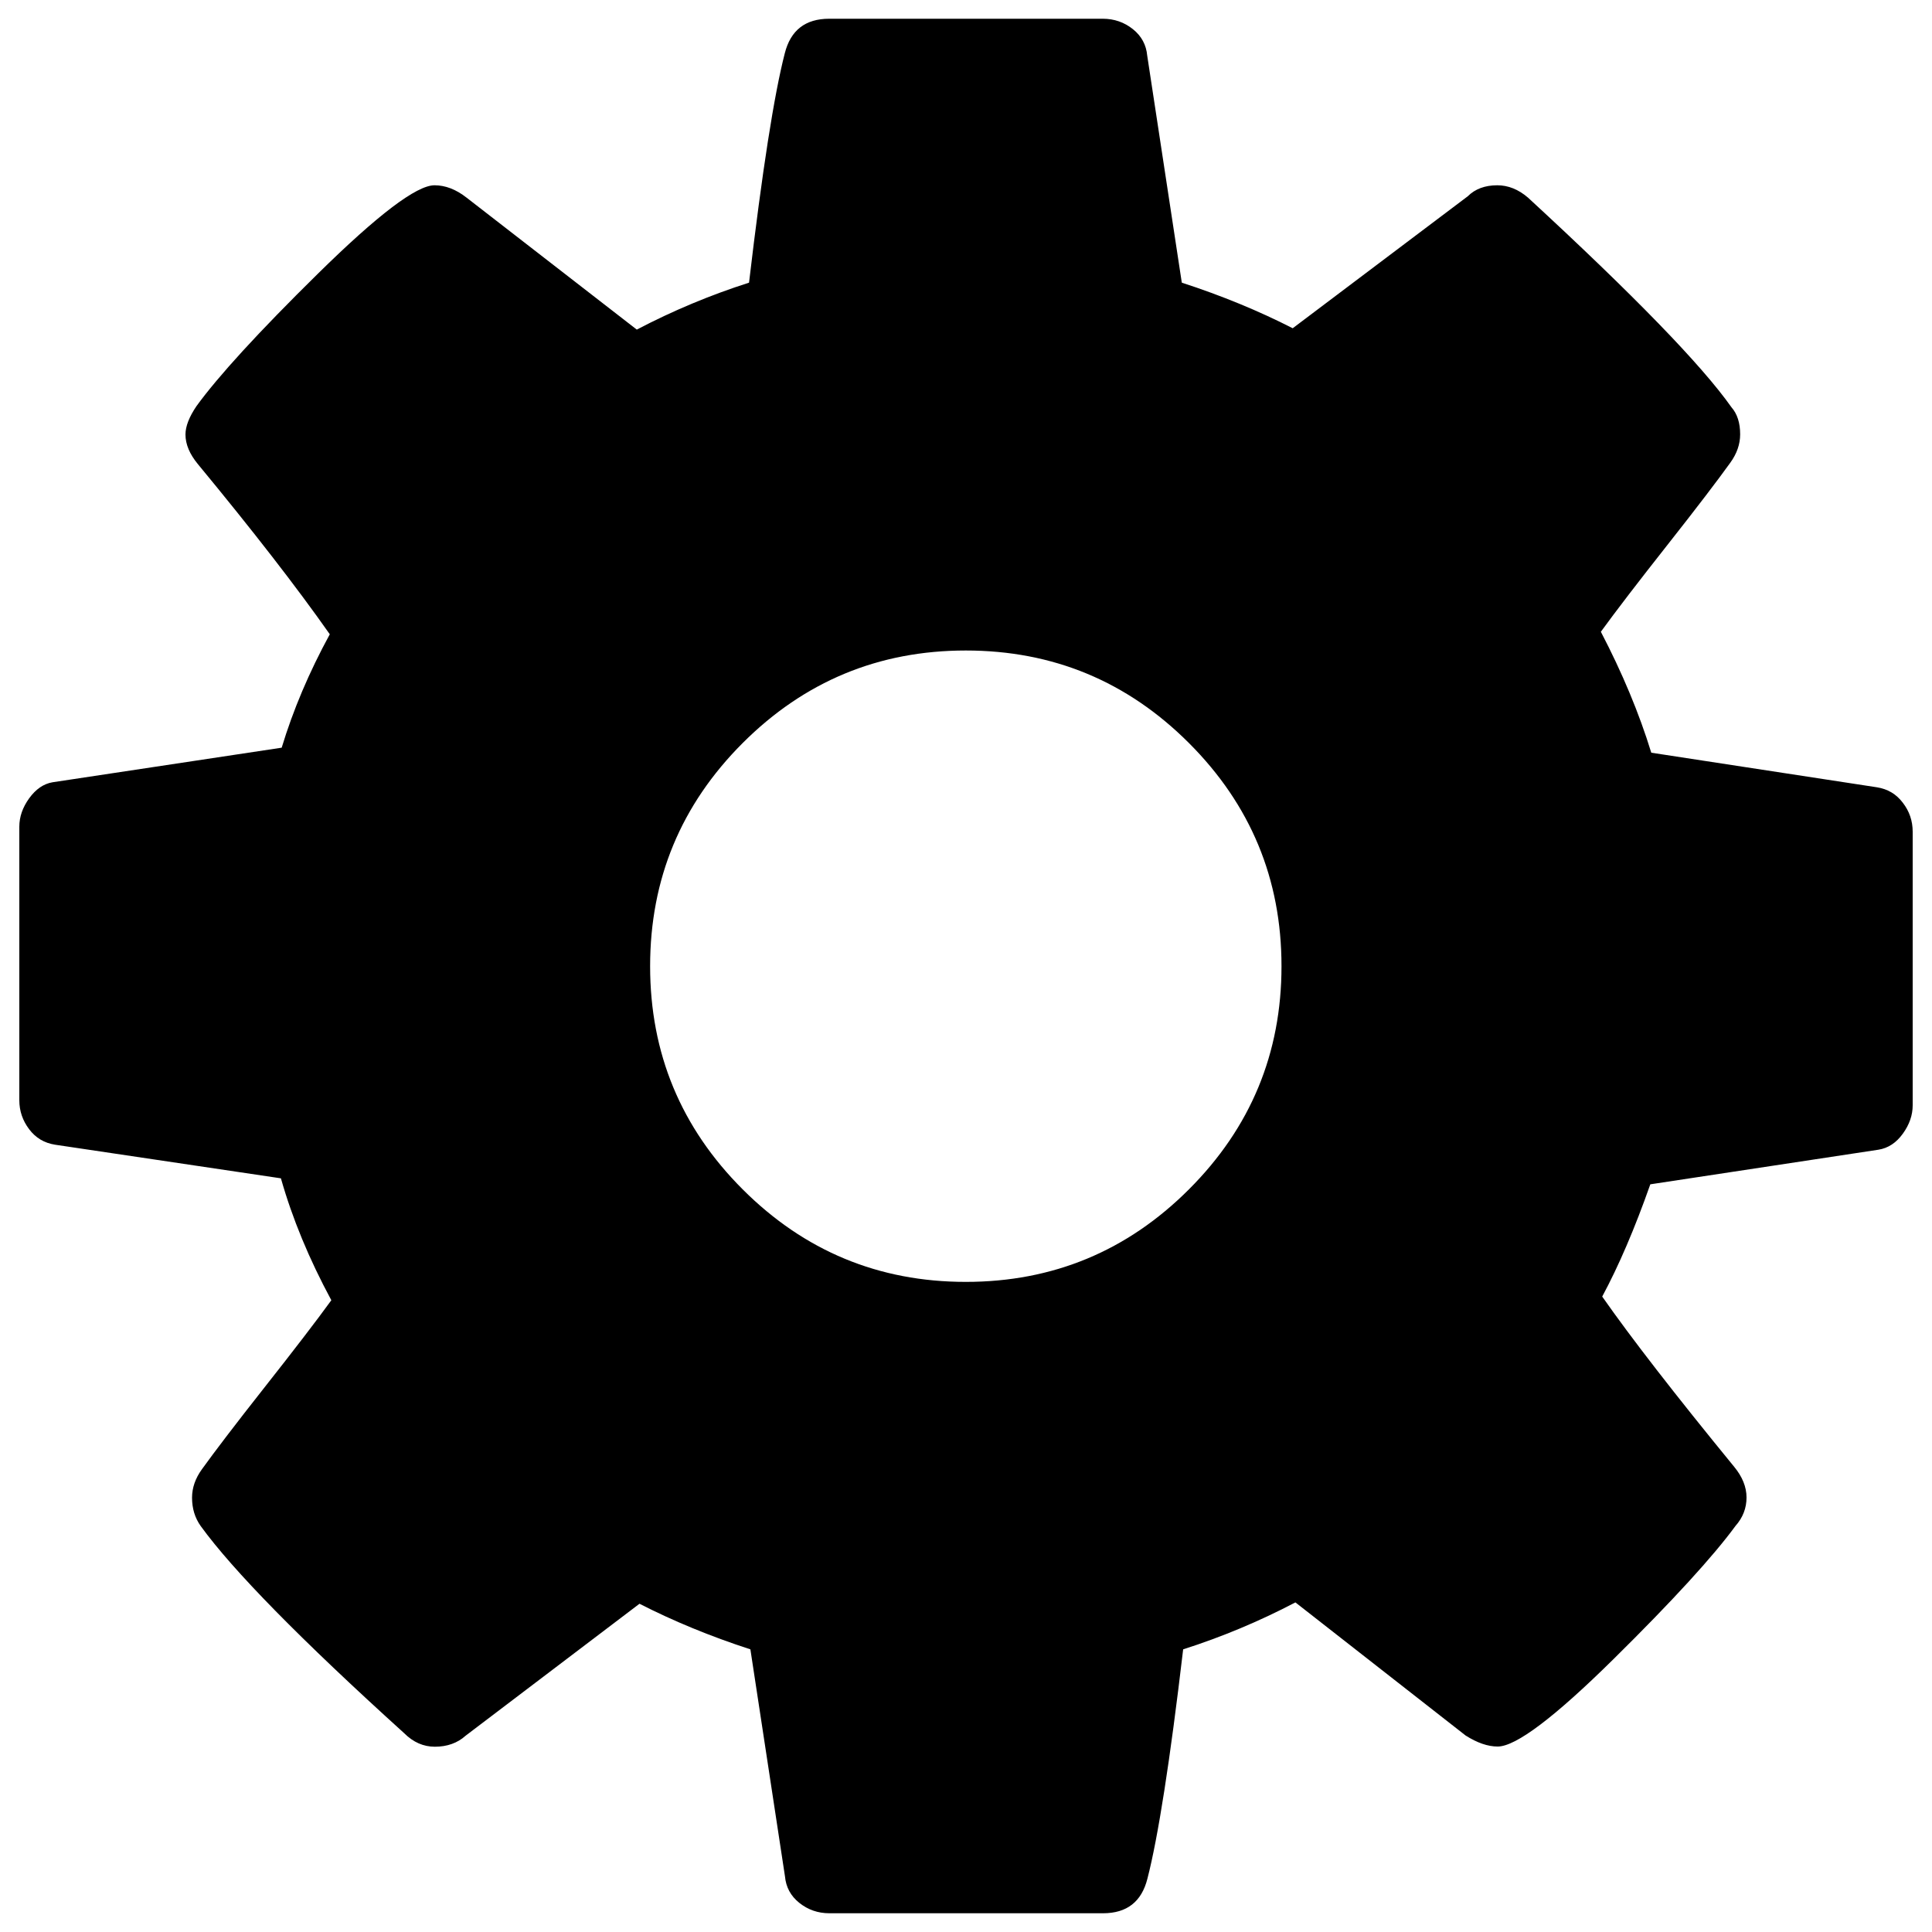 <?xml version="1.0" encoding="utf-8"?>
<!-- Svg Vector Icons : http://www.onlinewebfonts.com/icon -->
<!DOCTYPE svg PUBLIC "-//W3C//DTD SVG 1.1//EN" "http://www.w3.org/Graphics/SVG/1.1/DTD/svg11.dtd">
<svg version="1.1" xmlns="http://www.w3.org/2000/svg" xmlns:xlink="http://www.w3.org/1999/xlink" x="0px" y="0px" viewBox="0 0 1000 1000" enable-background="new 0 0 1000 1000" xml:space="preserve">
<g><path d="M663.3,500.1c0-45.1-16-83.6-47.9-115.5s-70.4-47.9-115.5-47.9c-45.1,0-83.6,16-115.5,47.9c-31.9,31.9-47.9,70.4-47.9,115.5c0,45.1,16,83.6,47.9,115.5c31.9,31.9,70.4,47.9,115.5,47.9c45.1,0,83.6-16,115.5-47.9C647.3,583.7,663.3,545.2,663.3,500.1z M990,430.5v141.6c0,5.1-1.7,10-5.1,14.7s-7.6,7.5-12.7,8.3l-118,17.9c-8.1,23-16.4,42.3-24.9,58.1c14.9,21.3,37.6,50.6,68.3,88.1c4.2,5.1,6.4,10.4,6.4,15.9c0,5.5-1.9,10.4-5.7,14.7c-11.5,15.7-32.5,38.7-63.1,68.9c-30.6,30.2-50.6,45.3-60,45.3c-5.1,0-10.6-1.9-16.6-5.7l-88.1-68.9c-18.7,9.8-38.1,17.9-58.1,24.3c-6.8,57.8-13,97.4-18.5,118.7c-3,11.9-10.6,17.9-23,17.9H429.3c-5.9,0-11.1-1.8-15.6-5.4c-4.5-3.6-6.9-8.2-7.4-13.7l-17.9-117.5c-20.9-6.8-40-14.7-57.4-23.6l-90,68.3c-4.2,3.8-9.6,5.7-15.9,5.7c-5.9,0-11.2-2.3-15.9-7c-53.6-48.5-88.7-84.3-105.3-107.2c-3-4.2-4.5-9.1-4.5-14.7c0-5.1,1.7-10,5.1-14.7c6.4-8.9,17.2-23.1,32.5-42.5c15.3-19.4,26.8-34.4,34.5-45c-11.5-21.3-20.2-42.3-26.1-63.1L28.5,592.5c-5.6-0.9-10-3.5-13.4-8c-3.4-4.5-5.1-9.5-5.1-15V427.9c0-5.1,1.7-10,5.1-14.7c3.4-4.7,7.4-7.5,12.1-8.3L145.8,387c5.9-19.5,14.2-39.1,24.9-58.7c-17-24.2-39.8-53.6-68.3-88.1c-4.2-5.1-6.4-10.2-6.4-15.3c0-4.2,1.9-9.1,5.7-14.7c11.1-15.3,32-38.2,62.9-68.6c30.9-30.4,51-45.7,60.3-45.7c5.6,0,11.1,2.1,16.6,6.4l88.1,68.3c18.7-9.8,38.1-17.9,58.1-24.3c6.8-57.8,13-97.4,18.5-118.7c3-11.9,10.6-17.9,23-17.9h141.6c5.9,0,11.1,1.8,15.6,5.4c4.5,3.6,6.9,8.2,7.4,13.7l17.9,117.5c20.9,6.8,40,14.7,57.4,23.6l90.6-68.3c3.8-3.8,8.9-5.7,15.3-5.7c5.6,0,10.9,2.1,15.9,6.4c54.9,50.6,90,86.8,105.3,108.5c3,3.4,4.5,8.1,4.5,14c0,5.1-1.7,10-5.1,14.7c-6.4,8.9-17.2,23.1-32.5,42.5c-15.3,19.4-26.8,34.4-34.5,45c11.1,21.3,19.8,42.1,26.1,62.6l116.8,17.9c5.6,0.9,10,3.5,13.4,8C988.3,419.9,990,424.9,990,430.5L990,430.5z"/></g>
</svg>